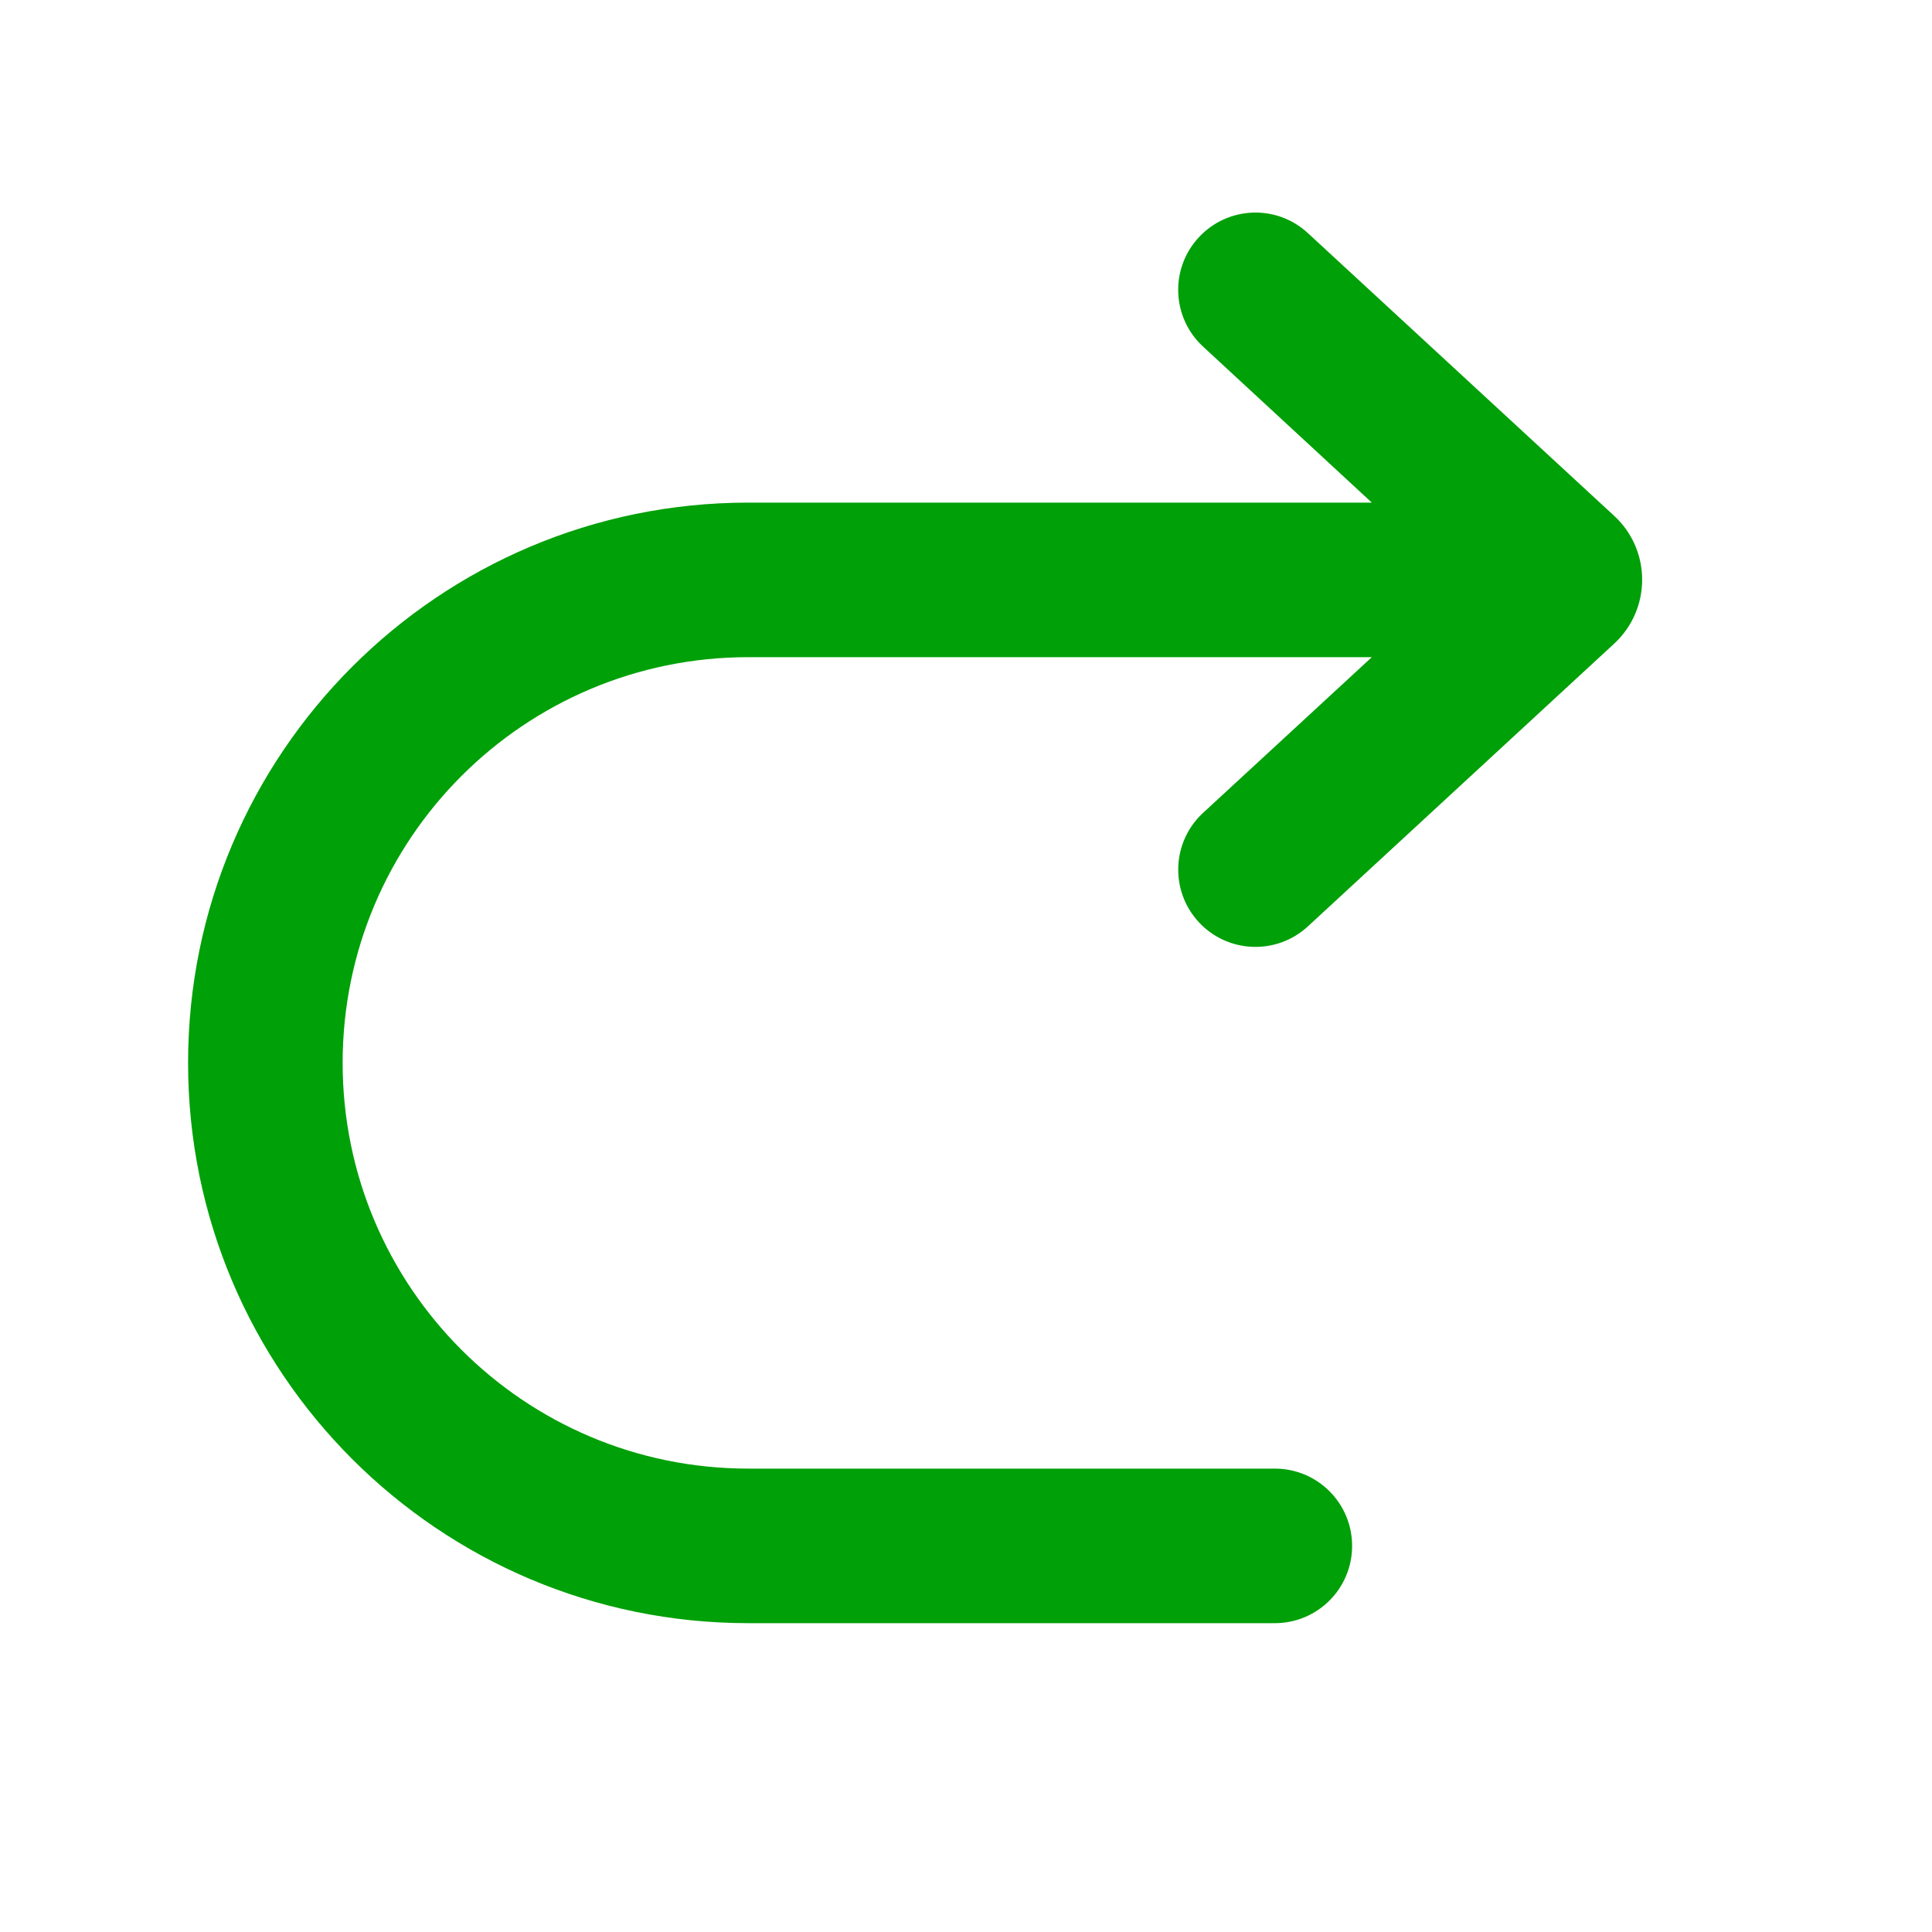 <svg fill="none" height="20" viewBox="0 0 20 20" width="20" xmlns="http://www.w3.org/2000/svg"><path d="m12.454 3.588c-.325-.3-.345-.806-.045-1.13.3-.325.806-.345 1.13-.045l3.171 2.927c.386.356.386.966 0 1.323l-3.171 2.927c-.325.3-.831.279-1.13-.045-.3-.325-.279-.831.045-1.13l1.747-1.612h-6.454c-2.32 0-4.2 1.88-4.2 4.2 0 2.32 1.88 4.2 4.2 4.2h5.45c.442 0 .8.358.8.8s-.358.8-.8.8h-5.45c-3.203 0-5.8-2.597-5.8-5.8 0-3.203 2.597-5.8 5.8-5.8h6.454z" fill="#00a008"/></svg>